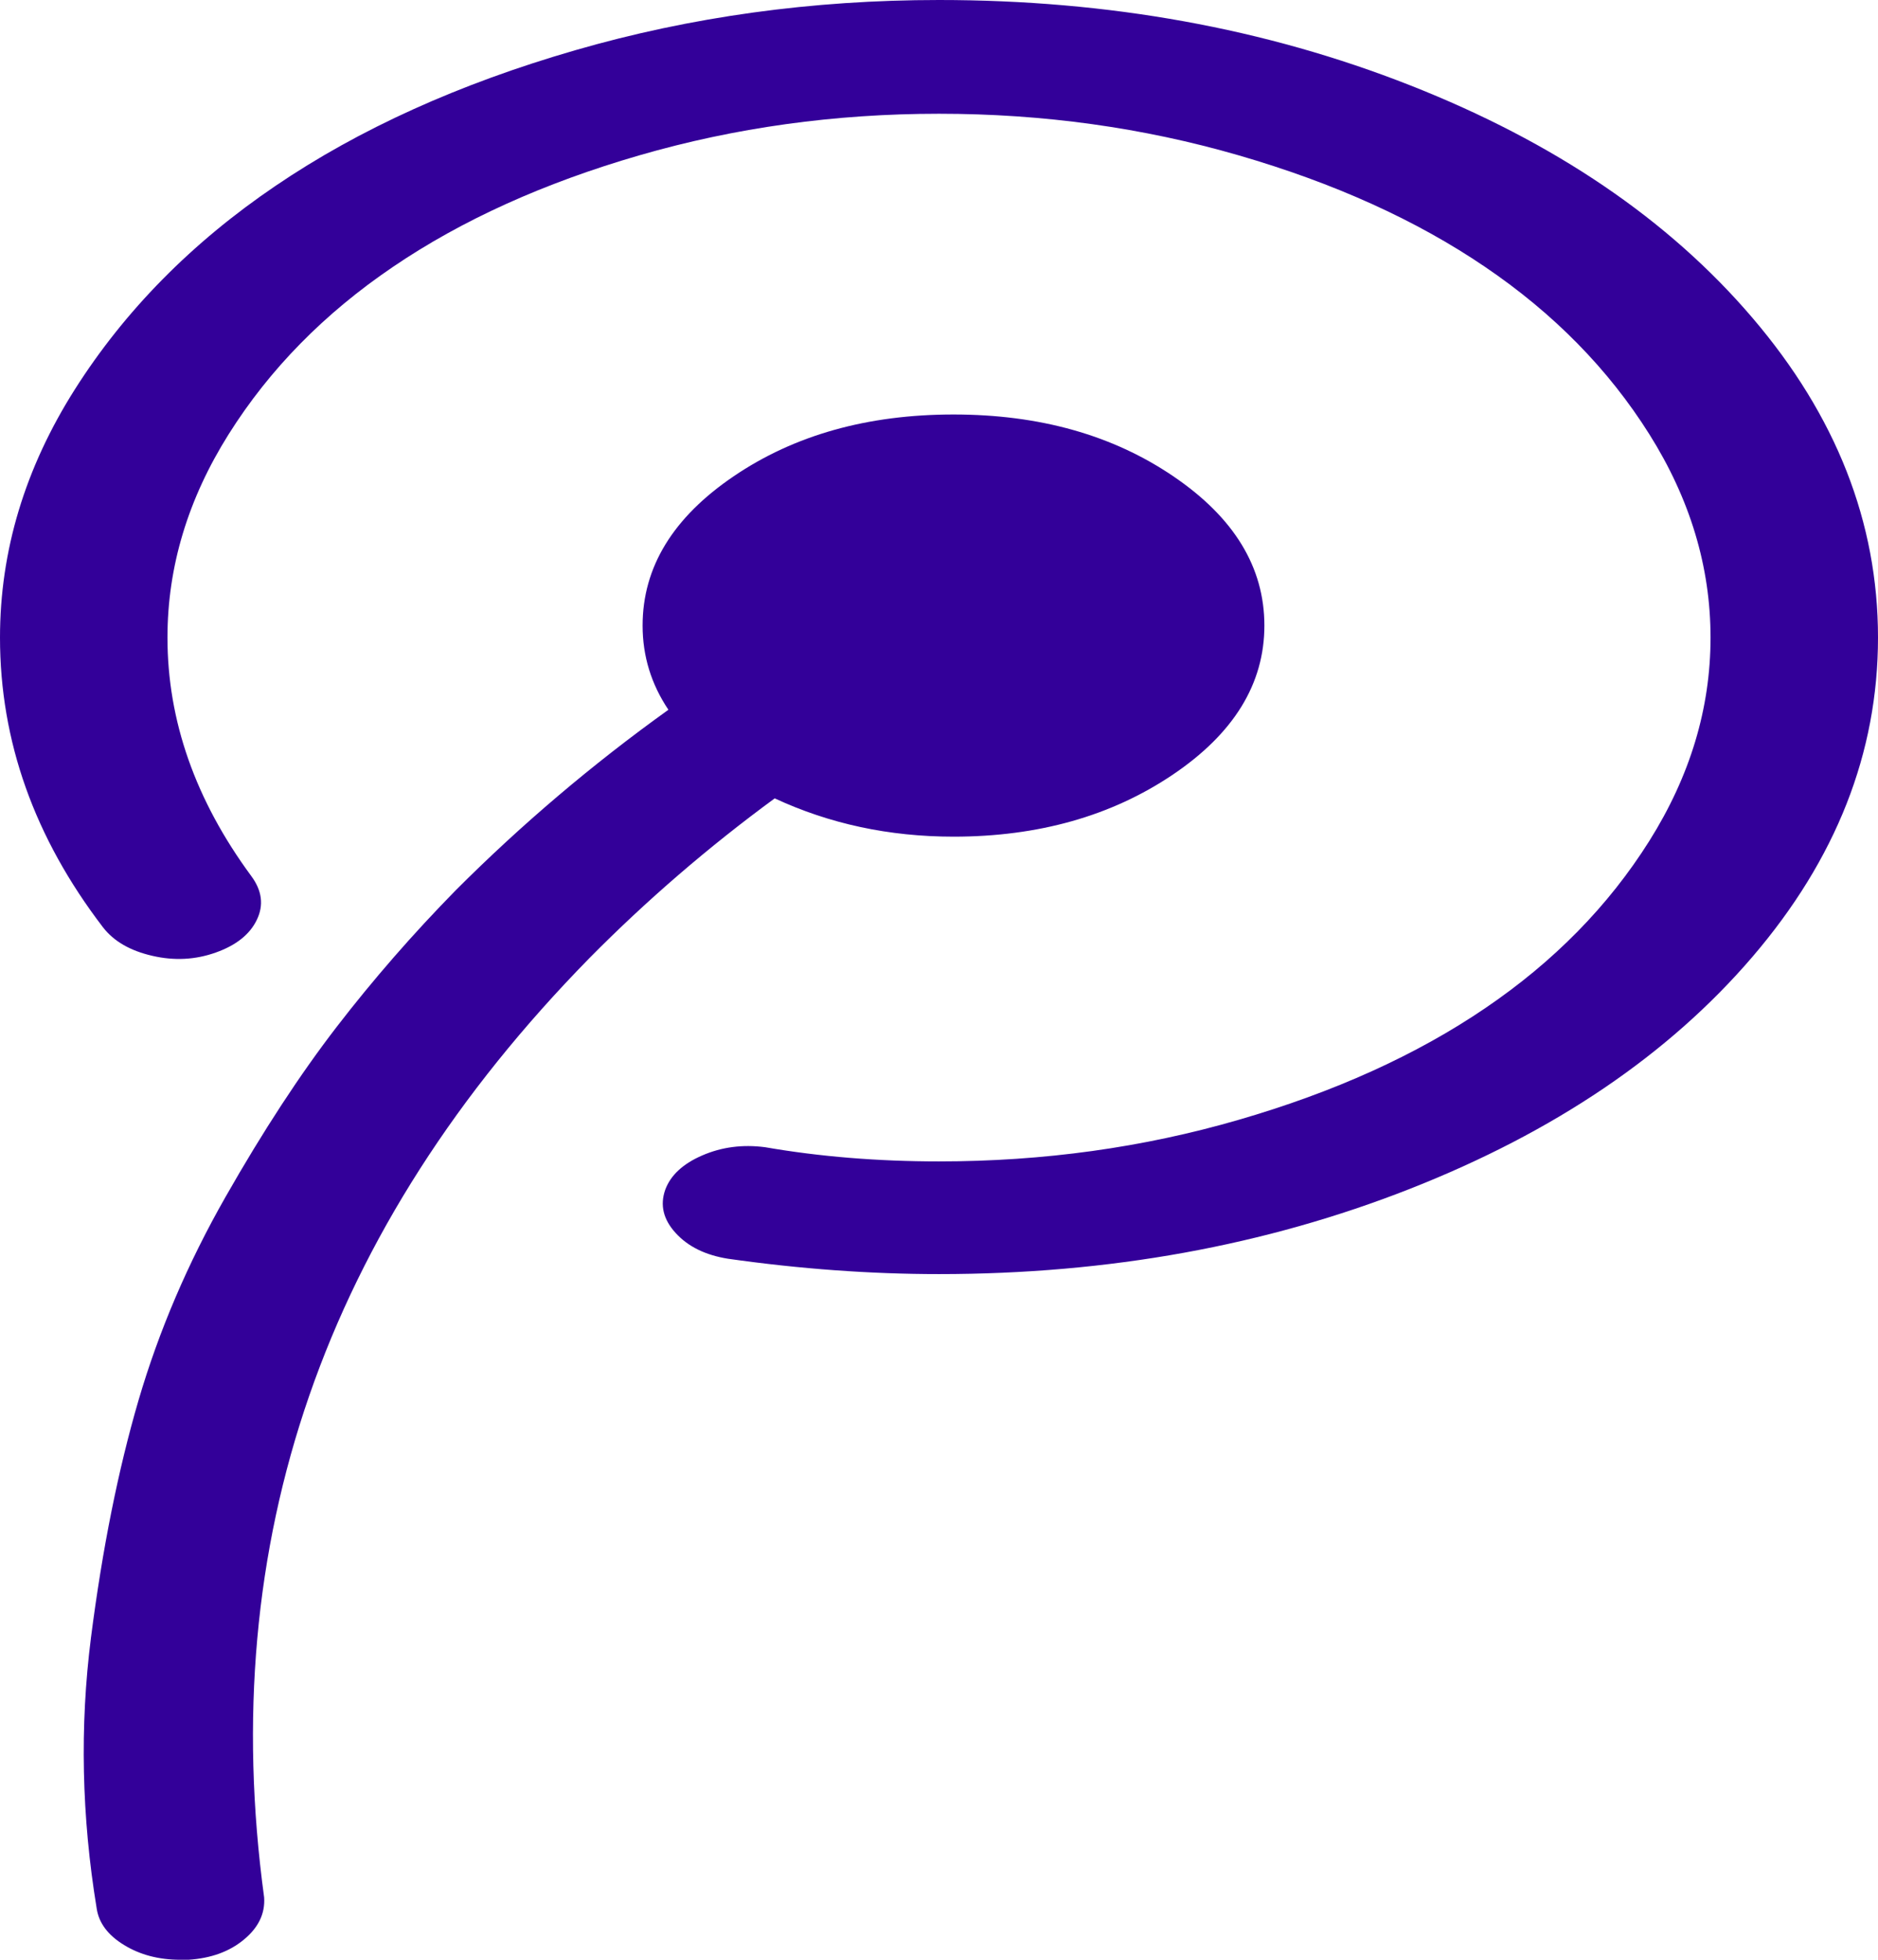 ﻿<?xml version="1.0" encoding="utf-8"?>
<svg version="1.1" xmlns:xlink="http://www.w3.org/1999/xlink" width="23px" height="24px" xmlns="http://www.w3.org/2000/svg">
  <g transform="matrix(1 0 0 1 -248 -94 )">
    <path d="M 14.37 5.833  C 15.113 6.337  15.485 6.946  15.485 7.661  C 15.485 8.375  15.11 8.984  14.36 9.489  C 13.611 9.993  12.716 10.246  11.678 10.246  C 10.889 10.246  10.159 10.089  9.488 9.777  C 8.673 10.375  7.917 11.027  7.22 11.732  C 3.971 15.045  2.643 18.879  3.235 23.237  C 3.248 23.433  3.166 23.605  2.988 23.752  C 2.811 23.9  2.584 23.982  2.308 24  L 2.209 24  C 1.946 24  1.716 23.94  1.519 23.819  C 1.322 23.699  1.21 23.549  1.184 23.371  C 0.999 22.246  0.976 21.141  1.114 20.056  C 1.253 18.971  1.447 18.002  1.696 17.15  C 1.946 16.297  2.301 15.467  2.762 14.658  C 3.222 13.85  3.676 13.156  4.123 12.576  C 4.57 11.996  5.056 11.438  5.582 10.902  C 6.385 10.098  7.252 9.362  8.186 8.692  C 7.976 8.379  7.87 8.036  7.87 7.661  C 7.87 6.946  8.242 6.337  8.985 5.833  C 9.728 5.328  10.626 5.076  11.678 5.076  C 12.73 5.076  13.627 5.328  14.37 5.833  Z M 21.461 3.891  C 22.487 5.092  23 6.397  23 7.808  C 23 9.219  22.487 10.522  21.461 11.719  C 20.436 12.915  19.038 13.862  17.27 14.558  C 15.501 15.254  13.578 15.603  11.5 15.603  C 10.658 15.603  9.797 15.54  8.916 15.415  C 8.64 15.371  8.426 15.266  8.275 15.1  C 8.124 14.935  8.081 14.759  8.147 14.571  C 8.212 14.393  8.364 14.252  8.6 14.15  C 8.837 14.047  9.093 14.013  9.37 14.049  C 10.04 14.165  10.75 14.223  11.5 14.223  C 12.776 14.223  13.999 14.054  15.169 13.714  C 16.339 13.375  17.345 12.92  18.187 12.348  C 19.029 11.777  19.699 11.094  20.199 10.299  C 20.699 9.504  20.949 8.674  20.949 7.808  C 20.949 6.942  20.699 6.112  20.199 5.317  C 19.699 4.522  19.029 3.839  18.187 3.268  C 17.345 2.696  16.339 2.241  15.169 1.902  C 13.999 1.563  12.776 1.393  11.5 1.393  C 10.224 1.393  9.001 1.563  7.831 1.902  C 6.661 2.241  5.655 2.696  4.813 3.268  C 3.971 3.839  3.301 4.522  2.801 5.317  C 2.301 6.112  2.051 6.942  2.051 7.808  C 2.051 8.826  2.393 9.799  3.077 10.728  C 3.209 10.906  3.232 11.085  3.146 11.263  C 3.061 11.442  2.893 11.576  2.643 11.665  C 2.393 11.754  2.134 11.768  1.864 11.705  C 1.594 11.643  1.394 11.527  1.262 11.357  C 0.421 10.259  0 9.076  0 7.808  C 0 6.746  0.306 5.732  0.917 4.768  C 1.529 3.804  2.347 2.973  3.373 2.277  C 4.399 1.58  5.622 1.027  7.042 0.616  C 8.462 0.205  9.948 0  11.5 0  C 13.578 0  15.501 0.348  17.27 1.045  C 19.038 1.741  20.436 2.69  21.461 3.891  Z " fill-rule="nonzero" fill="#330099" stroke="none" transform="matrix(1 0 0 1 248 94 )" />
  </g>
</svg>
